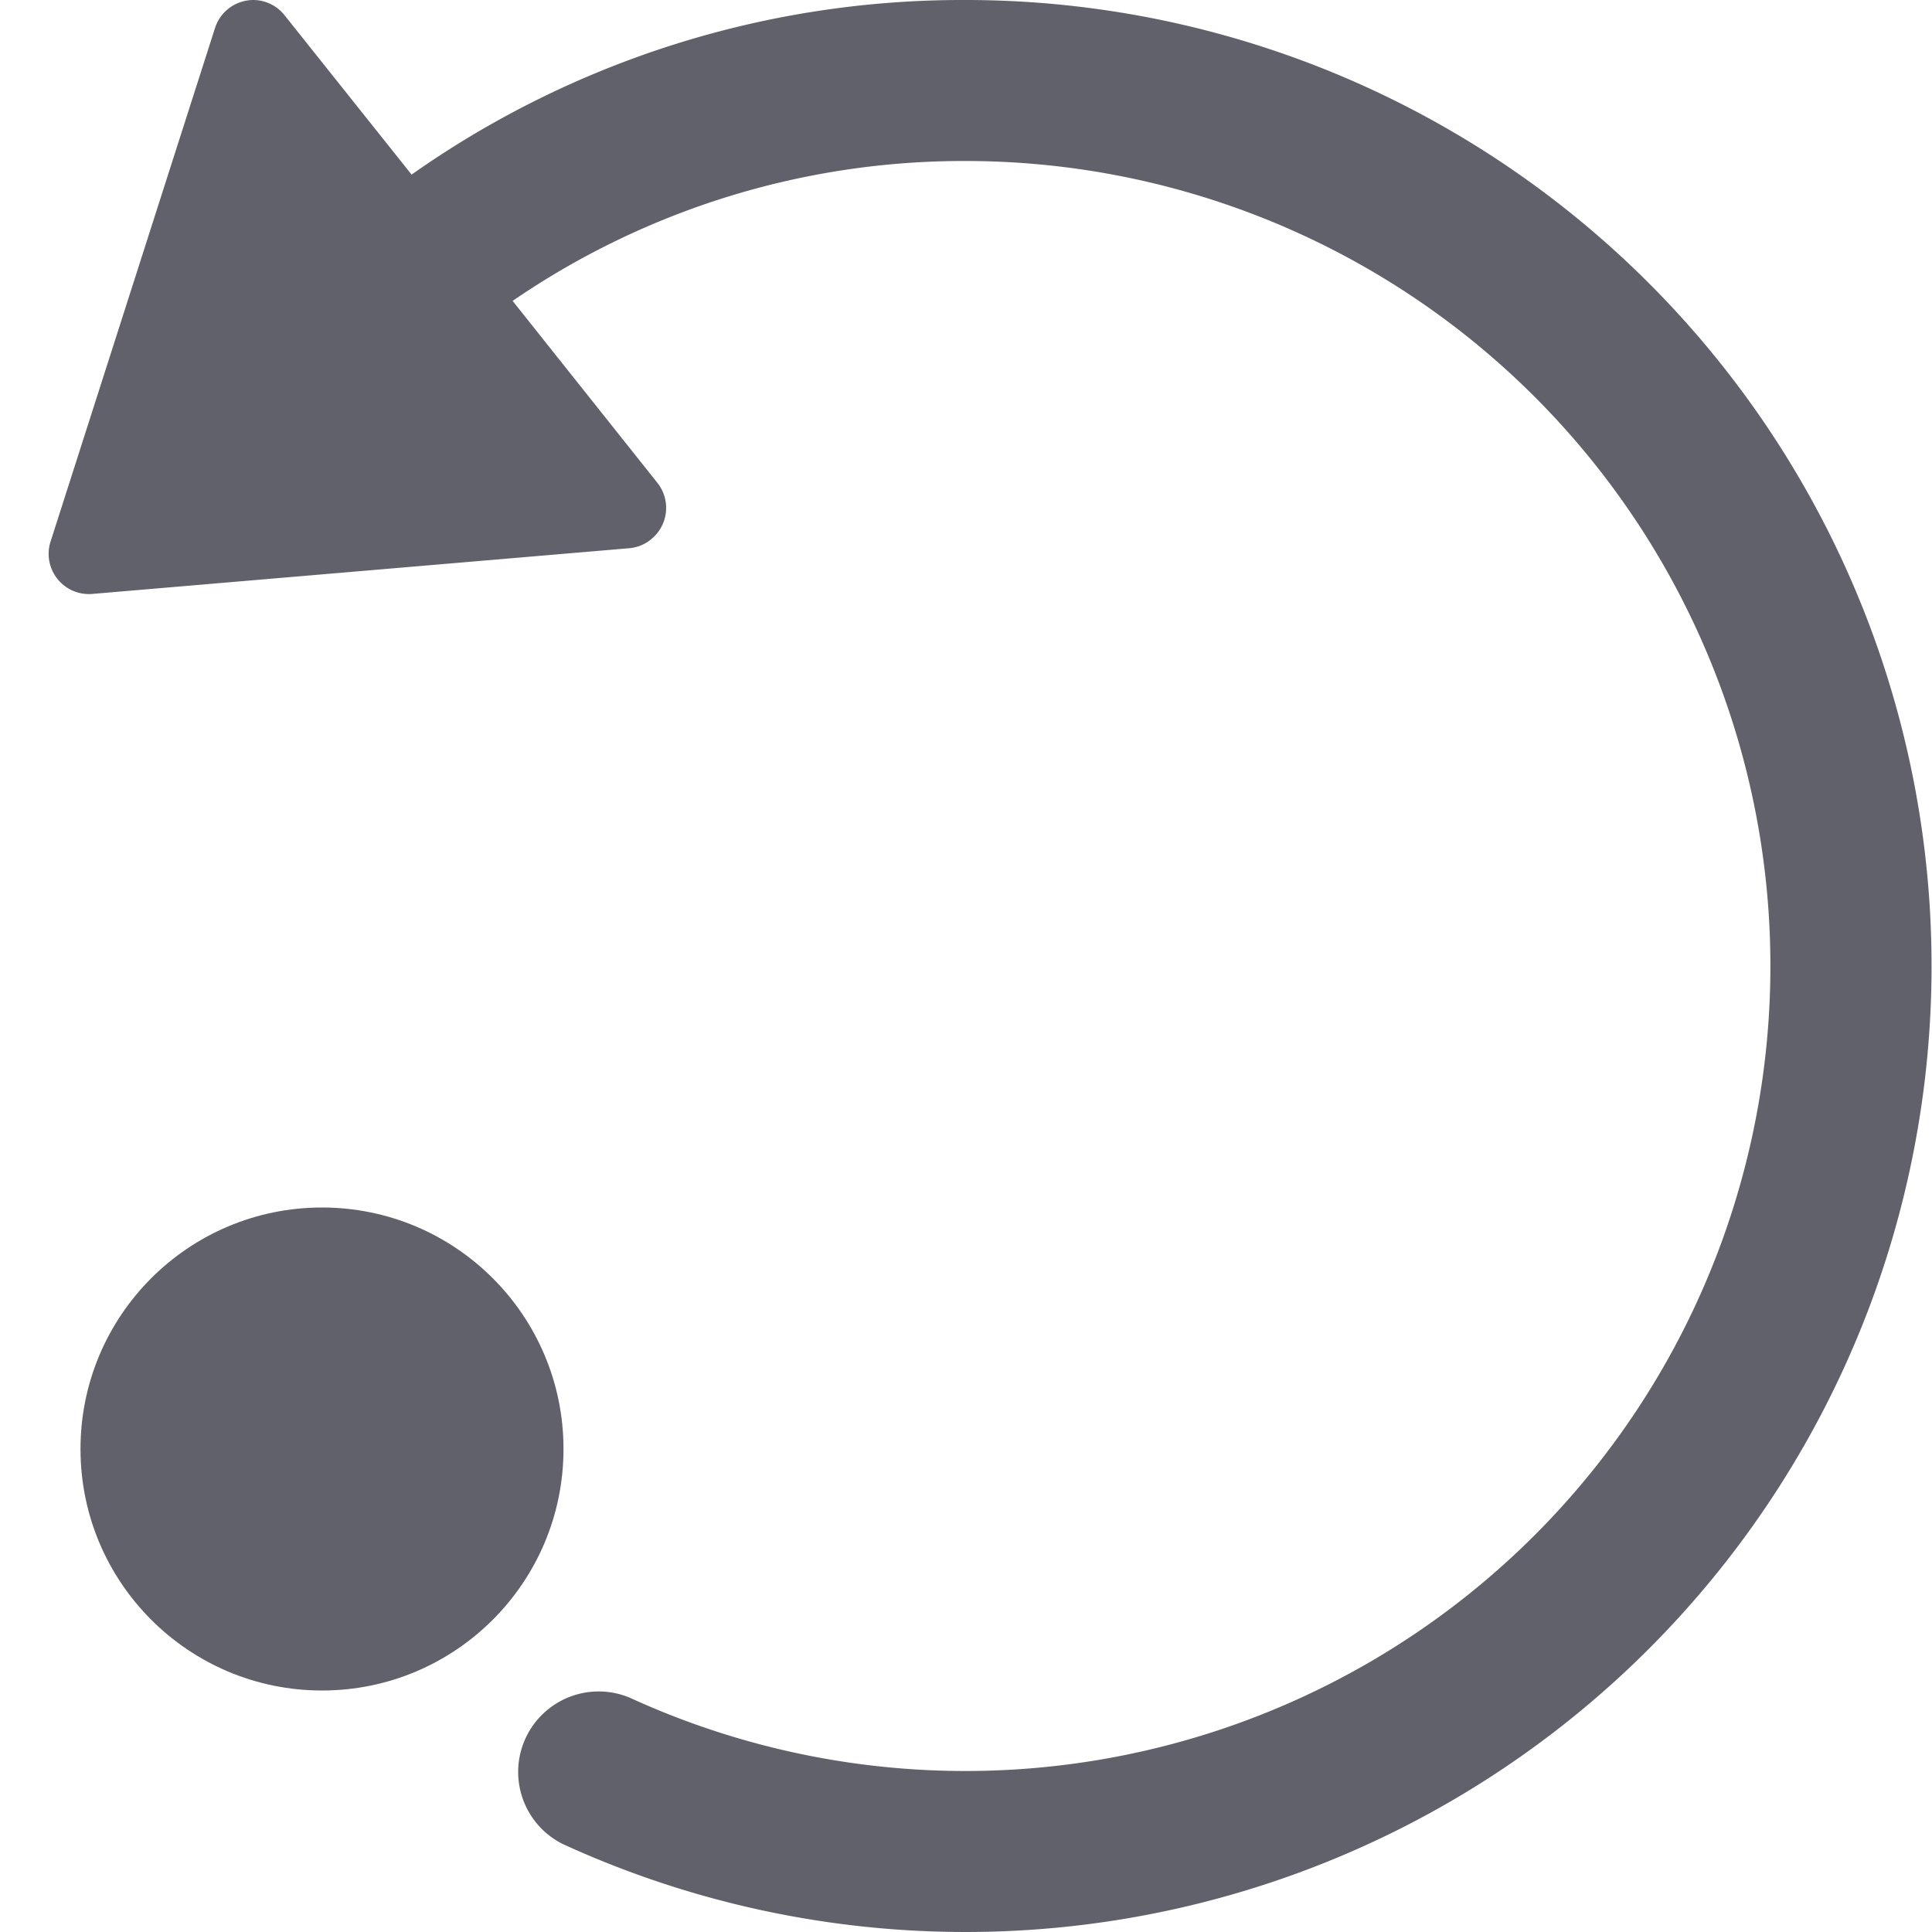 <svg xmlns="http://www.w3.org/2000/svg" height="24" width="24" viewBox="0 0 24 24"><g fill="#61616b" class="nc-icon-wrapper"><circle data-color="color-2" cx="4" cy="18" r="3" fill="#61616b"></circle><path d="M12,0A11.876,11.876,0,0,0,5.113,2.169L3.537.192A.5.5,0,0,0,3.146,0a.46.46,0,0,0-.091.009A.5.5,0,0,0,2.67.351L.628,6.728a.492.492,0,0,0-.022.194.5.5,0,0,0,.541.456L7.819,6.81A.49.49,0,0,0,8.087,6.7.5.5,0,0,0,8.168,6l-1.8-2.262A9.9,9.9,0,0,1,12,2,10,10,0,1,1,7.829,21.092a1,1,0,0,0-.836,1.816A12,12,0,1,0,12,0Z" fill="#61616b"></path></g></svg>